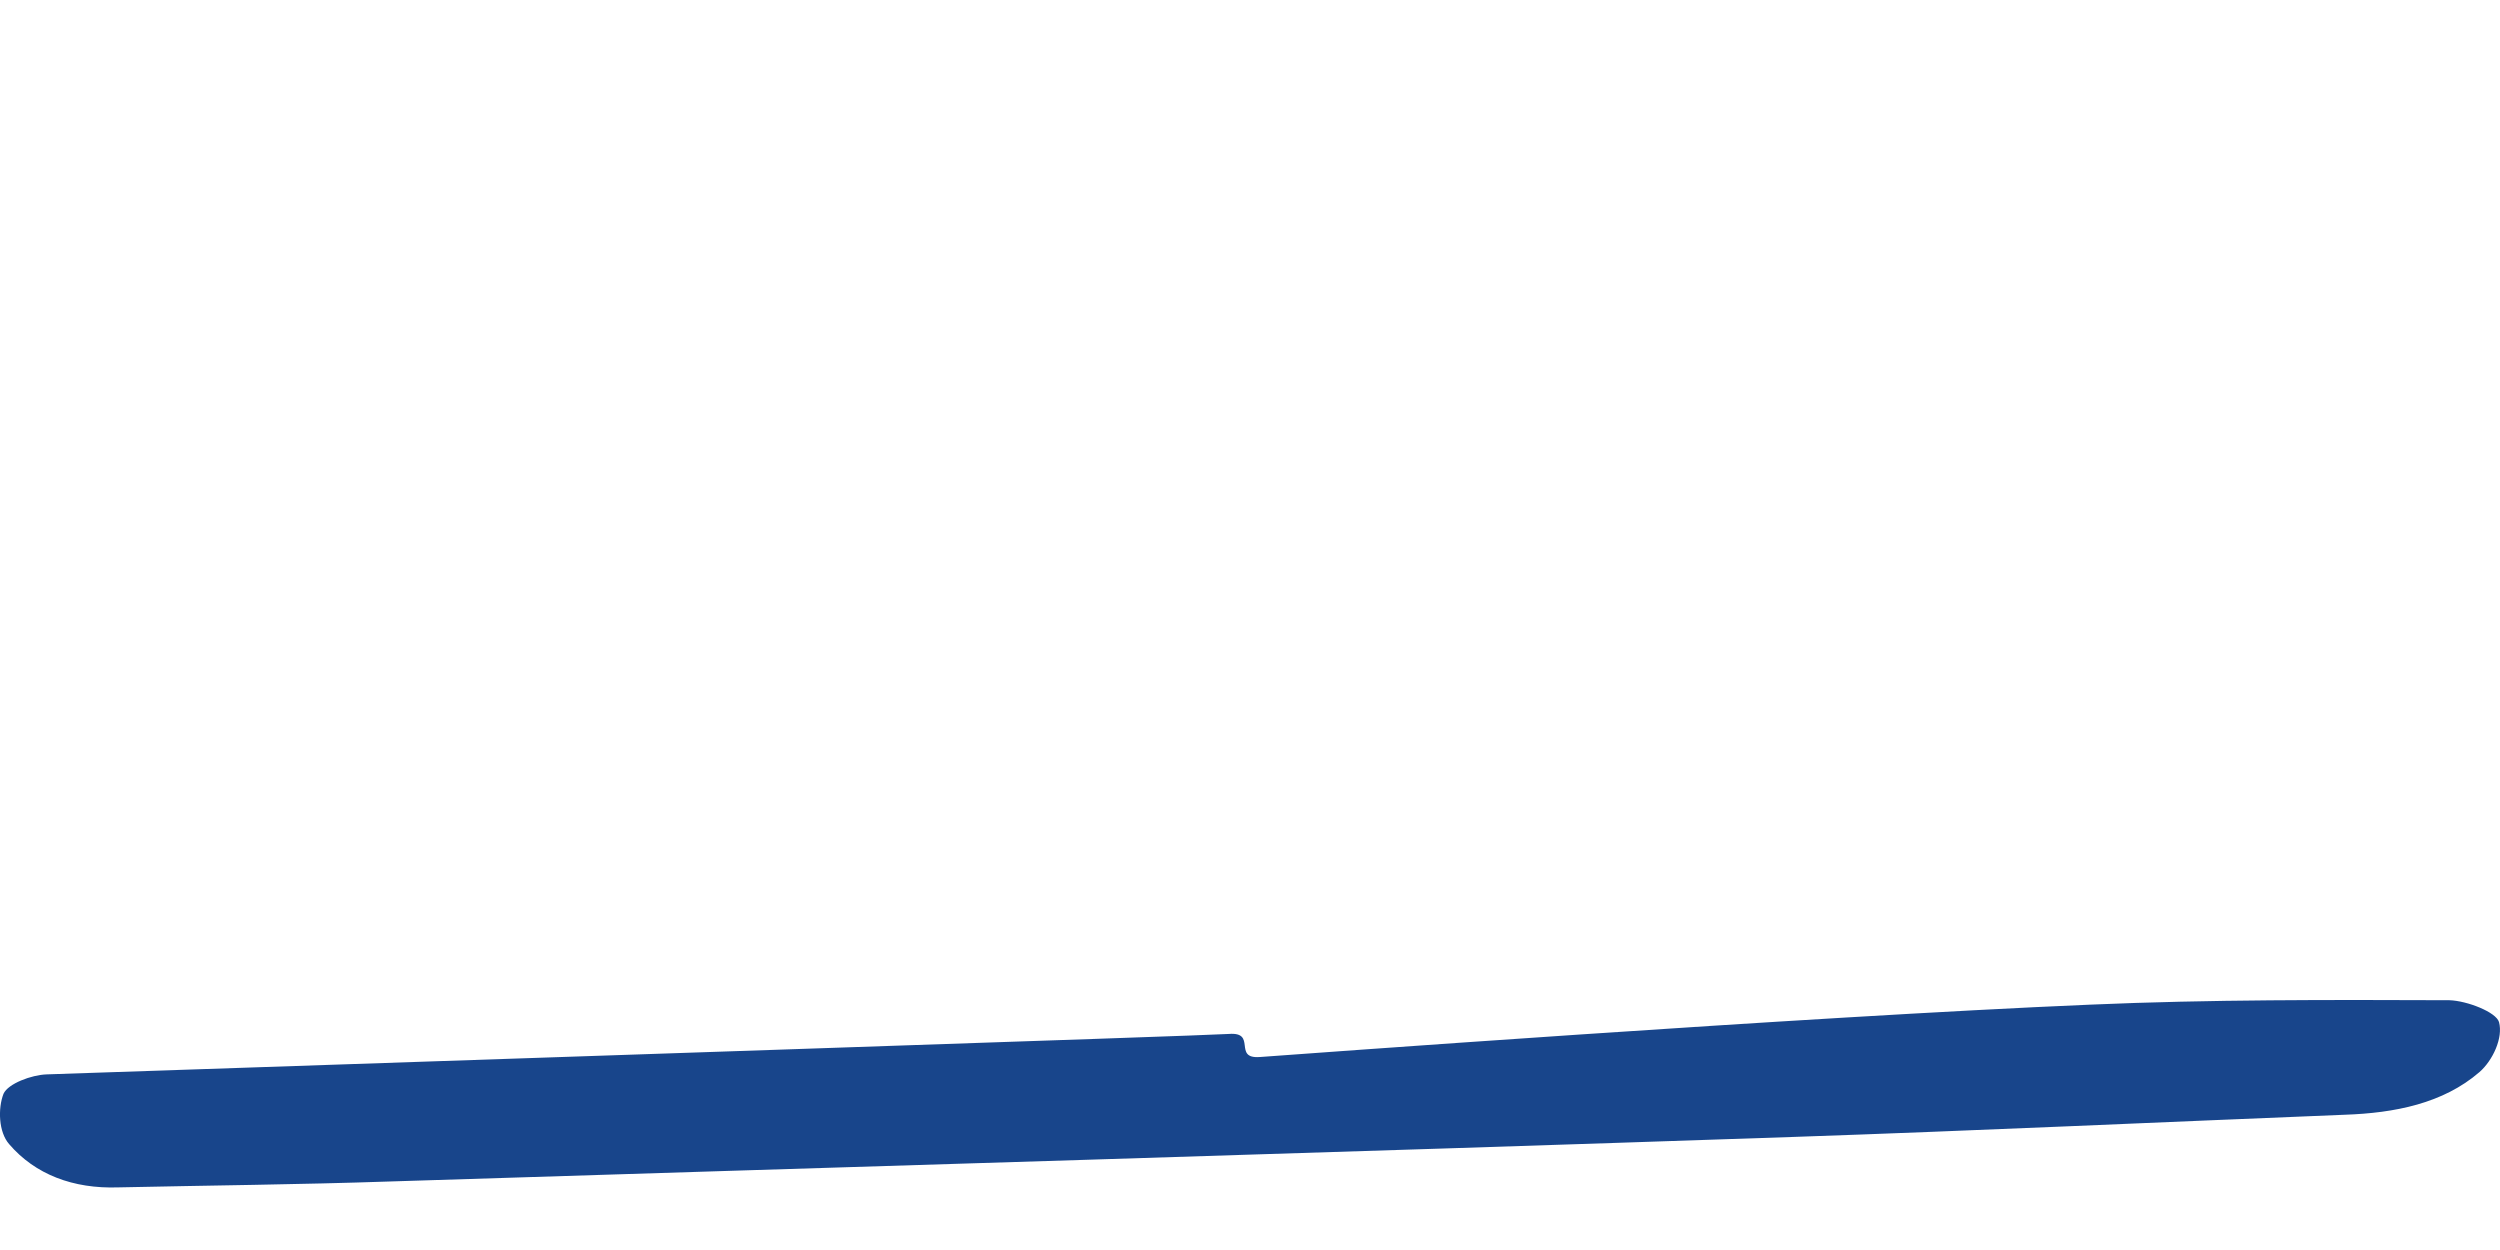 <svg xmlns="http://www.w3.org/2000/svg" width="200" height="100" viewBox="0 0 200 100">
    <path
        d="m100.765,84.563c2.151-.153,43.773-3.238,66.466-4.192,9.597-.417,19.21-.387,28.722-.353,1.403.042,3.738.948,3.967,1.747.345,1.243-.491,3.065-1.559,3.998-2.914,2.52-6.791,3.28-10.791,3.417-14.697.591-29.39,1.272-44.091,1.774-37.4,1.277-74.907,2.378-112.31,3.565-7.2.246-14.506.316-21.71.472-3.6.123-6.645-1.028-8.734-3.468-.835-.958-.902-2.838-.444-4.02.371-.82,2.249-1.511,3.449-1.552,31.8-1.085,93.02-3.111,94.577-3.235,2.268-.18.306,1.998,2.457,1.846Z"
        fill="#18458b" />
</svg>
